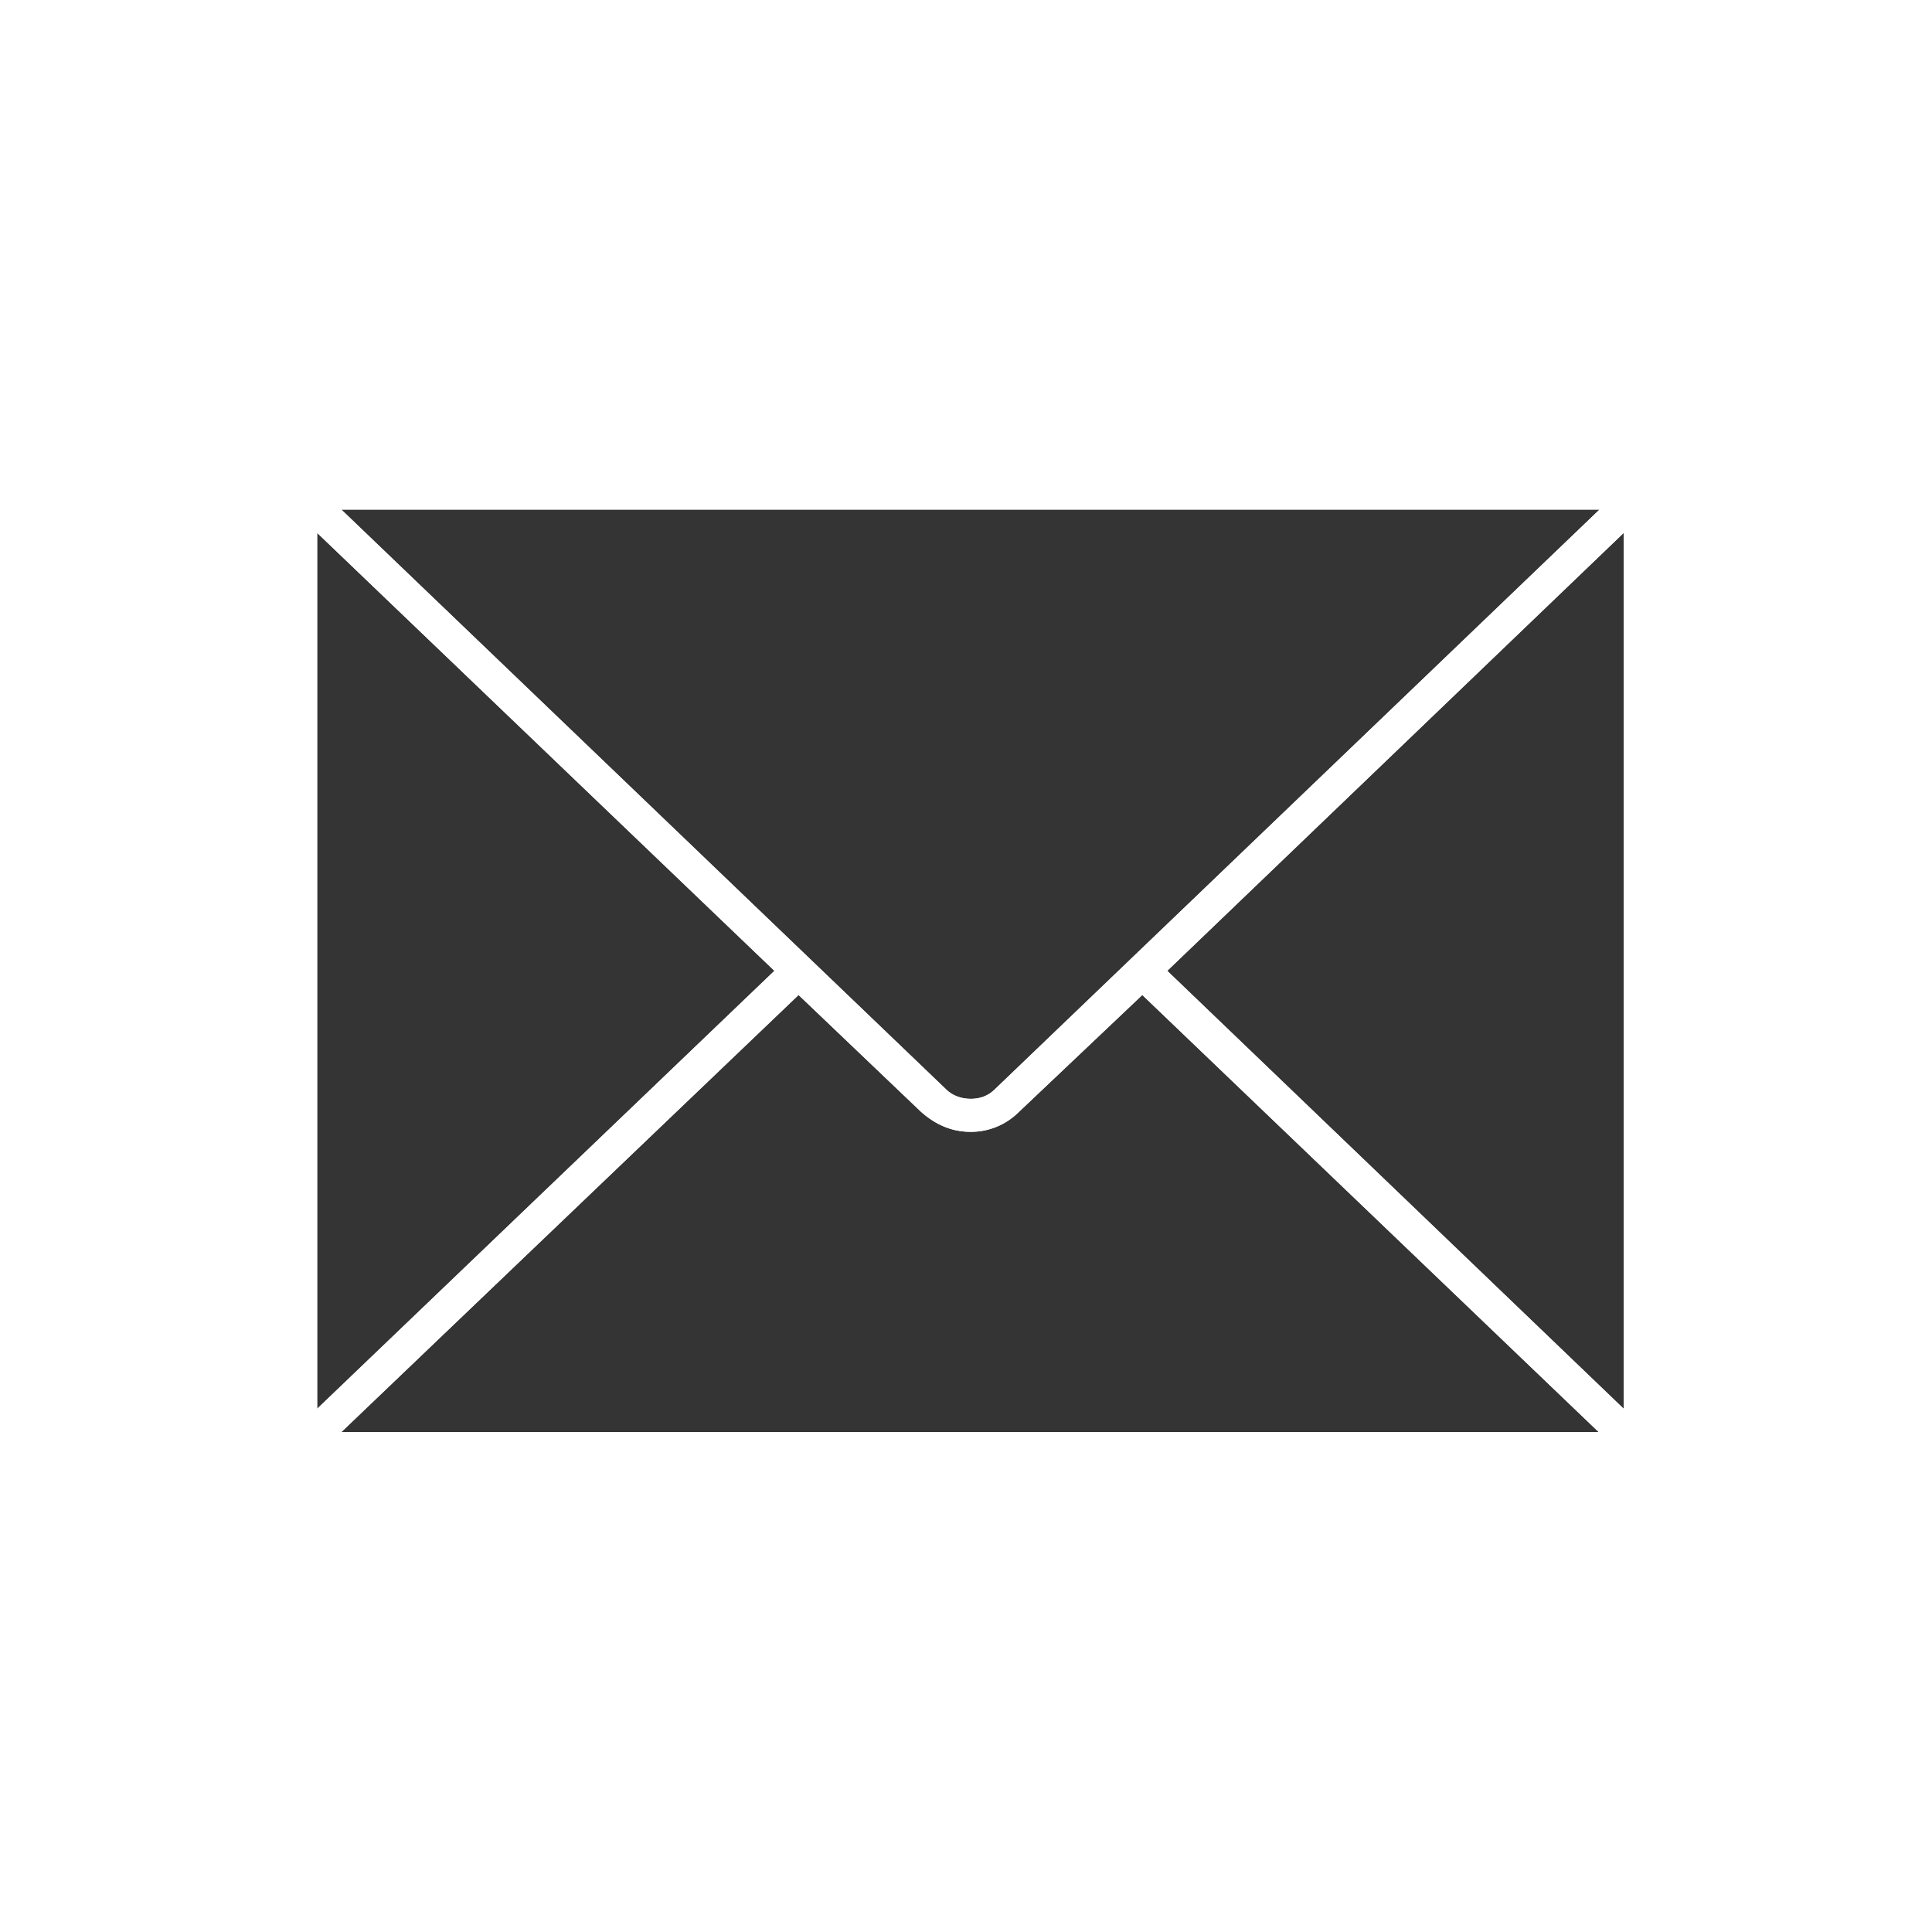 <svg xmlns="http://www.w3.org/2000/svg" width="24" height="24" viewBox="0 0 24 24"><g id="Layer_4"><path fill="#FFF" d="M0 0h24v24H0z"/></g><g id="Layer_3_copy"><g><g id="XMLID_1_"><g><path fill="#343434" d="M20.17 6.62V17.5l-5.67-5.44zM19.86 17.79H4.24l5.68-5.43 1.52 1.45c.18.16.38.25.62.25.23 0 .44-.09.6-.25l1.53-1.45 5.67 5.43zM9.62 12.06L3.94 17.5V6.62z"/><path fill="#343434" d="M19.87 6.33l-7.51 7.2c-.08.08-.18.12-.3.12s-.23-.04-.31-.12l-7.51-7.2h15.63z"/><path fill="#FFF" d="M9.62 12.06L3.94 6.62V17.5l5.68-5.44zm10.24 5.73l-5.67-5.43-1.53 1.45a.84.84 0 0 1-.6.25c-.24 0-.44-.09-.62-.25l-1.52-1.45-5.68 5.43h15.62zm-7.5-4.26l7.51-7.2H4.24l7.51 7.2c.08.08.19.12.31.12s.22-.04.3-.12zm7.81 3.97V6.62l-5.67 5.44 5.67 5.44zm.42-11.58v12.27H3.52V5.92h17.07z"/></g></g></g></g></svg>